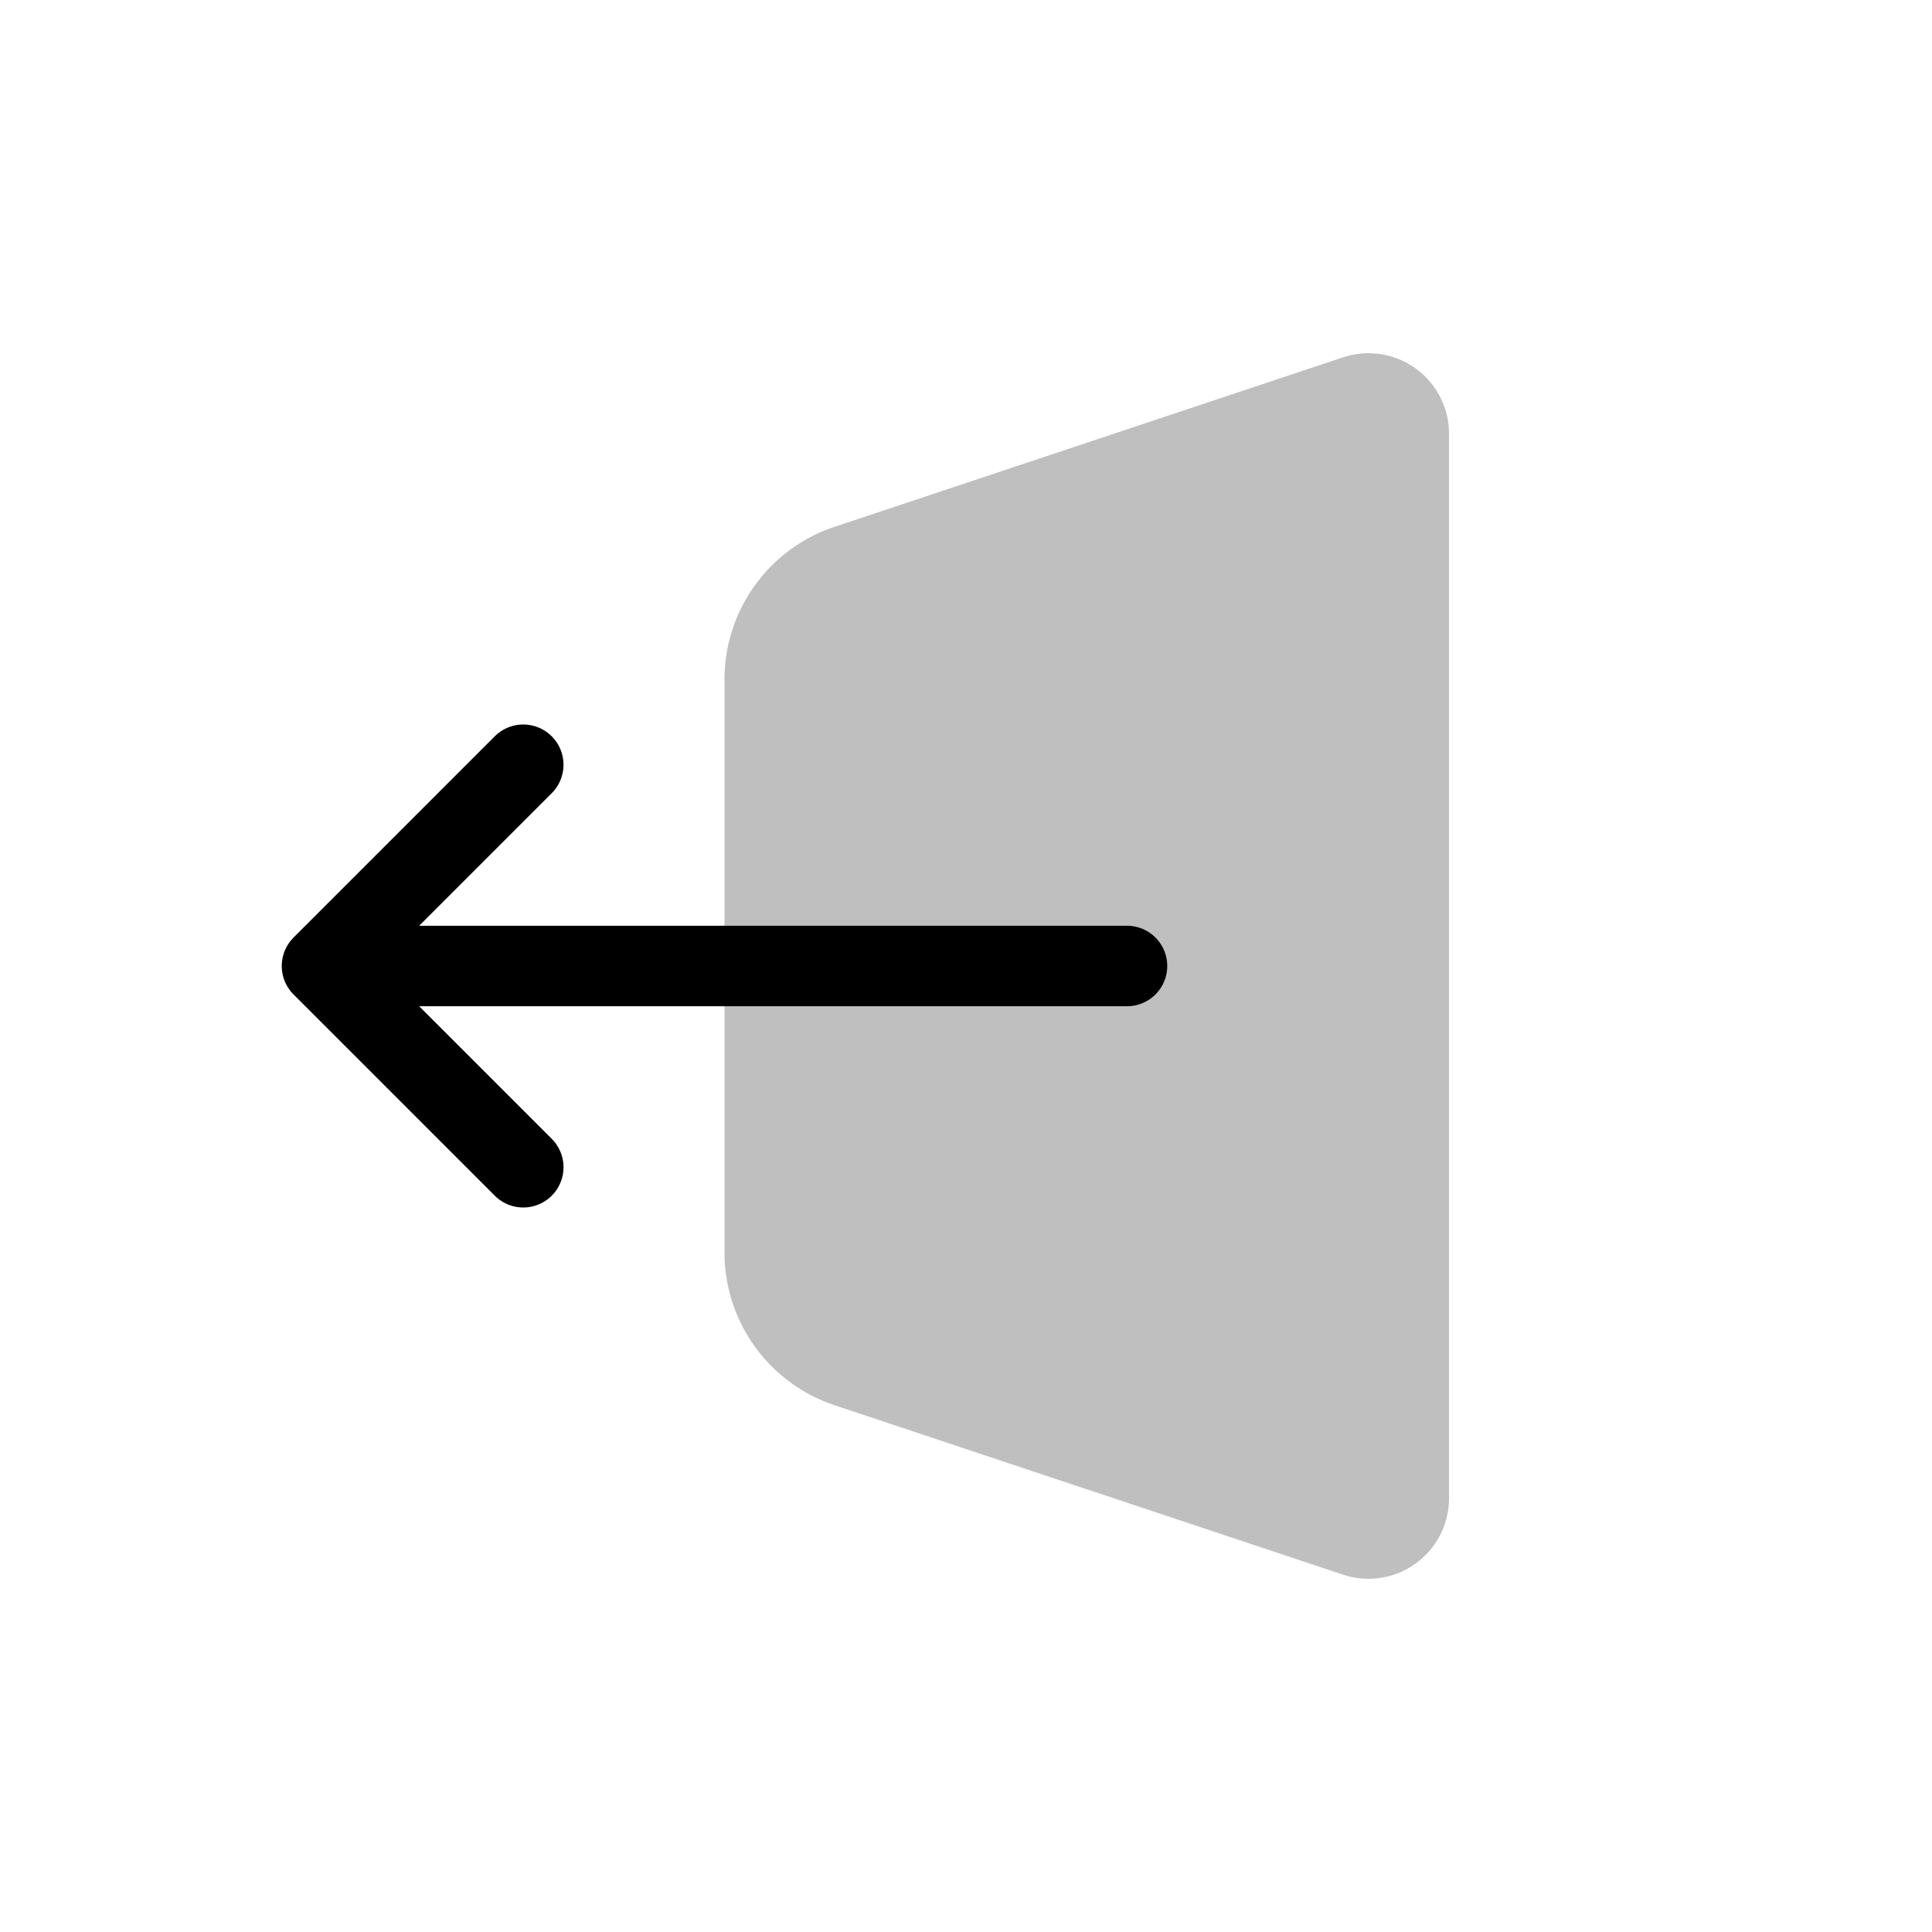 <svg xmlns="http://www.w3.org/2000/svg" width="3em" height="3em" viewBox="0 0 24 24"><g fill="none"><path fill="currentColor" fill-opacity=".25" d="m10.368 6.544l6.316-2.105A1 1 0 0 1 18 5.387v13.226a1 1 0 0 1-1.316.948l-6.317-2.105A2 2 0 0 1 9 15.559V8.442a2 2 0 0 1 1.367-1.898"/><path stroke="currentColor" stroke-linecap="round" d="M6.5 9.5L4 12m0 0l2.5 2.5M4 12h10"/></g></svg>